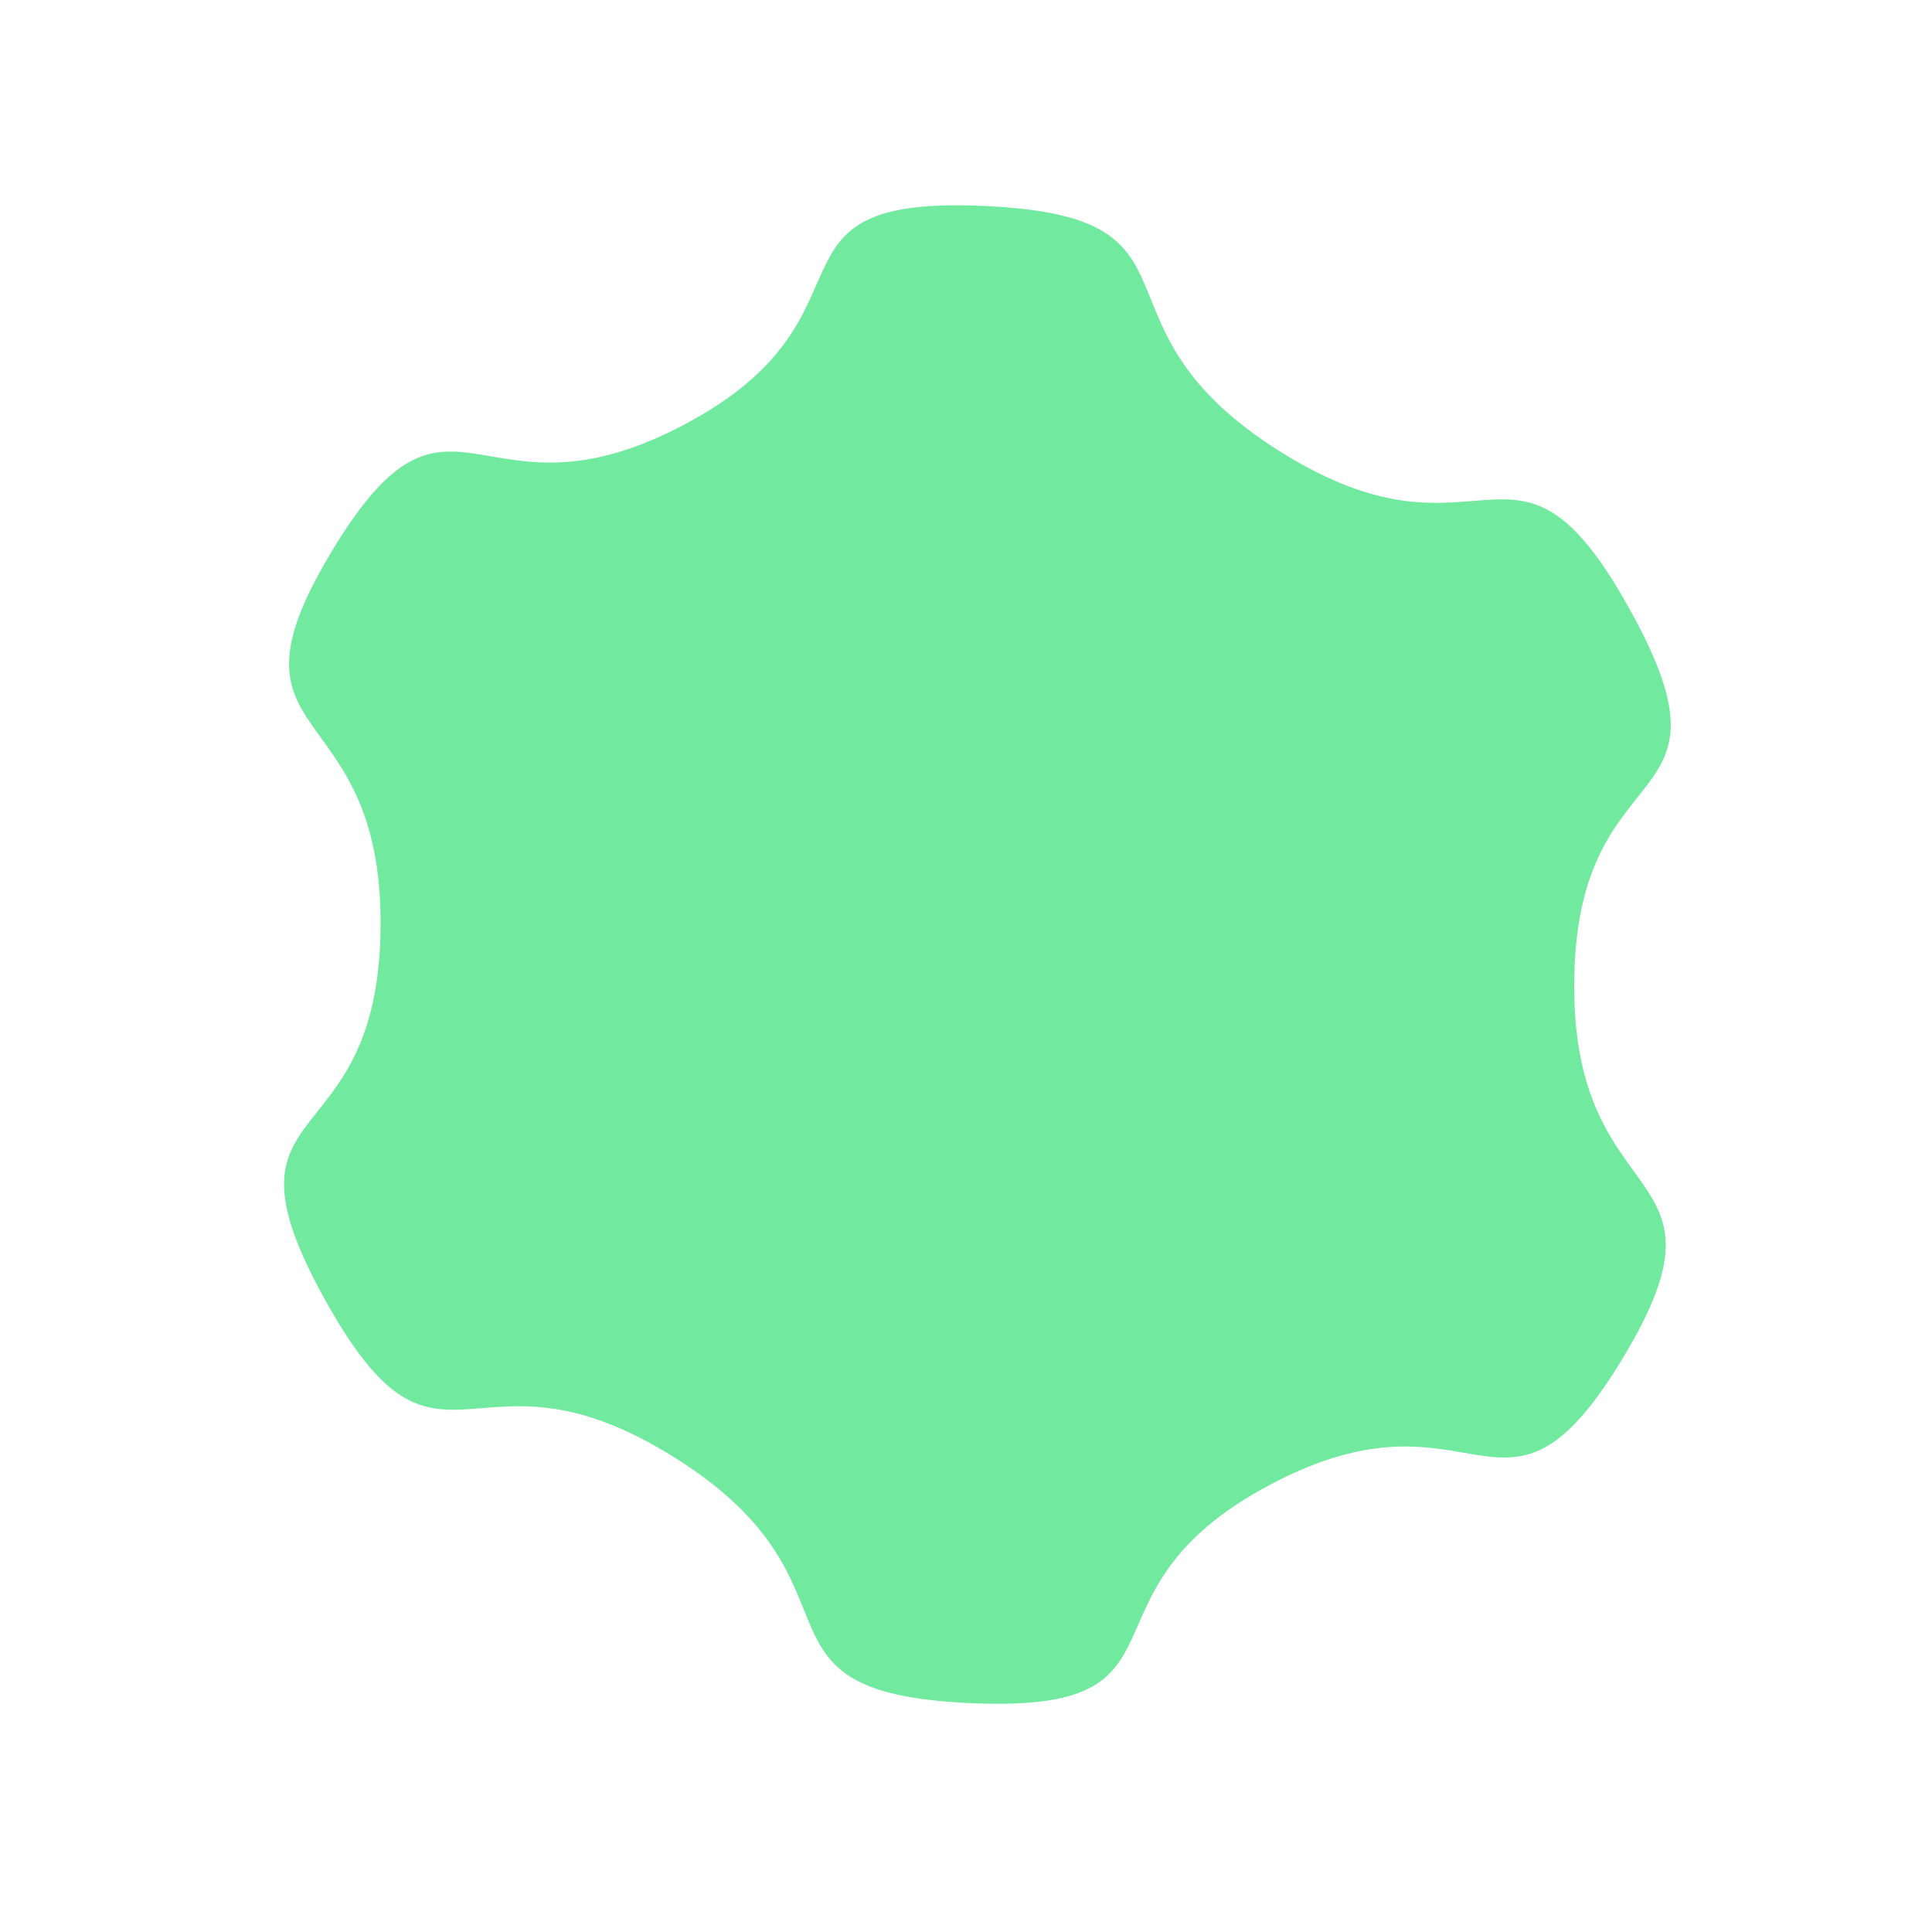 <?xml version="1.0" encoding="UTF-8" standalone="no"?>
<!-- Created with Inkscape (http://www.inkscape.org/) -->

<svg
   xmlns:dc="http://purl.org/dc/elements/1.1/"
   xmlns:cc="http://creativecommons.org/ns#"
   xmlns:rdf="http://www.w3.org/1999/02/22-rdf-syntax-ns#"
   xmlns:svg="http://www.w3.org/2000/svg"
   xmlns="http://www.w3.org/2000/svg"
   xmlns:xlink="http://www.w3.org/1999/xlink"
   xmlns:sodipodi="http://sodipodi.sourceforge.net/DTD/sodipodi-0.dtd"
   xmlns:inkscape="http://www.inkscape.org/namespaces/inkscape"
   width="24"
   height="24"
   viewBox="0 0 24 24"
   version="1.1"
   id="svg8"
   inkscape:version="0.92.3 (2405546, 2018-03-11)"
   sodipodi:docname="geer spinner try.svg">
  <defs
     id="defs2">
    <linearGradient
       inkscape:collect="always"
       id="linearGradient6057">
      <stop
         style="stop-color:#ff2222;stop-opacity:0.444"
         offset="0"
         id="stop6053" />
      <stop
         style="stop-color:#d80000;stop-opacity:0.929"
         offset="1"
         id="stop6055" />
    </linearGradient>
    <radialGradient
       inkscape:collect="always"
       xlink:href="#linearGradient6057"
       id="radialGradient6067"
       cx="18.372"
       cy="296.657"
       fx="18.372"
       fy="296.657"
       r="2.954"
       gradientUnits="userSpaceOnUse"
       gradientTransform="matrix(1.008,0,0,1.008,-0.145,-2.343)" />
  </defs>
  <sodipodi:namedview
     id="base"
     pagecolor="#ffffff"
     bordercolor="#666666"
     borderopacity="1.0"
     inkscape:pageopacity="0.0"
     inkscape:pageshadow="2"
     inkscape:zoom="1"
     inkscape:cx="10.099614"
     inkscape:cy="12.129598"
     inkscape:document-units="px"
     inkscape:current-layer="layer1"
     showgrid="false"
     units="px"
     inkscape:snap-object-midpoints="true"
     inkscape:window-width="1366"
     inkscape:window-height="716"
     inkscape:window-x="-8"
     inkscape:window-y="-8"
     inkscape:window-maximized="1" />
  <g
     inkscape:label="Layer 1"
     inkscape:groupmode="layer"
     id="layer1"
     transform="translate(0,-290.65)">
    <path
       sodipodi:type="star"
       style="opacity:1;fill:#d80000;fill-opacity:0.929;fill-rule:nonzero;stroke:none;stroke-width:0.6;stroke-linecap:round;stroke-linejoin:round;stroke-miterlimit:4;stroke-dasharray:none;stroke-dashoffset:0.3;stroke-opacity:1;paint-order:fill markers stroke"
       id="path4518"
       sodipodi:sides="6"
       sodipodi:cx="-1.2071224"
       sodipodi:cy="266.52382"
       sodipodi:r1="4.8617692"
       sodipodi:r2="3.8715415"
       sodipodi:arg1="-0.65648739"
       sodipodi:arg2="-0.11750871"
       inkscape:flatsided="false"
       inkscape:rounded="0.626717"
       inkscape:randomized="0"
       d="m 2.644,263.557 c 0.942,1.262 -0.215,0.952 -0.006,2.513 0.199,1.488 1.244,0.926 0.651,2.305 -0.622,1.447 -0.932,0.29 -2.18,1.251 -1.189,0.916 -0.18,1.54 -1.671,1.716 -1.564,0.185 -0.717,-0.662 -2.174,-1.262 -1.388,-0.572 -1.424,0.614 -2.322,-0.589 -0.942,-1.262 0.215,-0.952 0.006,-2.513 -0.199,-1.488 -1.244,-0.926 -0.651,-2.305 0.622,-1.447 0.932,-0.29 2.18,-1.251 1.189,-0.916 0.18,-1.54 1.671,-1.716 1.564,-0.185 0.717,0.662 2.174,1.262 1.388,0.572 1.424,-0.614 2.322,0.589 z" />
    <path
       style="opacity:1;fill:#c40000;fill-opacity:1;fill-rule:nonzero;stroke:none;stroke-width:0.6;stroke-linecap:round;stroke-linejoin:round;stroke-miterlimit:4;stroke-dasharray:none;stroke-dashoffset:0.3;stroke-opacity:1;paint-order:fill markers stroke"
       d="m -4.032,265.939 c -0.51,0.008 -0.888,0.135 -1.289,0.244 0.117,0.178 0.22,0.423 0.27,0.795 0.209,1.561 -0.948,1.251 -0.006,2.514 0.898,1.203 0.932,0.016 2.32,0.588 1.457,0.6 0.609,1.448 2.174,1.264 1.491,-0.176 0.483,-0.8 1.672,-1.717 1.241,-0.956 1.555,0.177 2.17,-1.232 -0.323,-0.355 -0.597,-0.726 -1.117,-1.01 -0.852,-0.465 -1.897,-0.835 -2.98,-1.084 -1.084,-0.249 -2.206,-0.377 -3.213,-0.361 z"
       id="path6050"
       inkscape:connector-curvature="0" />
    <g
       id="g6031"
       transform="translate(-19.579,-30.133)">
      <circle
         r="2.525"
         cy="296.657"
         cx="18.372"
         id="path4520"
         style="opacity:1;fill:#d80000;fill-opacity:0.929;fill-rule:nonzero;stroke:none;stroke-width:0.6;stroke-linecap:round;stroke-linejoin:round;stroke-miterlimit:4;stroke-dasharray:none;stroke-dashoffset:0.3;stroke-opacity:1;paint-order:fill markers stroke" />
      <path
         inkscape:connector-curvature="0"
         transform="translate(0,290.65)"
         id="path4530"
         d="M 20.58,7.229 C 19.94,6.706 19.122,6.332 18.254,6.143 17.438,5.964 16.605,5.978 15.852,6.102 A 2.525,2.525 0 0 0 18.373,8.531 2.525,2.525 0 0 0 20.58,7.229 Z"
         style="opacity:1;fill:#c30000;fill-opacity:0.929;fill-rule:nonzero;stroke:none;stroke-width:0.6;stroke-linecap:round;stroke-linejoin:round;stroke-miterlimit:4;stroke-dasharray:none;stroke-dashoffset:0.3;stroke-opacity:1;paint-order:fill markers stroke" />
      <ellipse
         id="path4532"
         style="opacity:1;fill:url(#radialGradient6067);fill-opacity:1;fill-rule:nonzero;stroke:none;stroke-width:1.008;stroke-linecap:round;stroke-linejoin:round;stroke-miterlimit:4;stroke-dasharray:none;stroke-dashoffset:0.3;stroke-opacity:1;paint-order:fill markers stroke"
         cy="296.657"
         cx="18.372"
         rx="2.473"
         ry="2.473" />
    </g>
    <path
       style="opacity:1;fill:#d80000;fill-opacity:0.929;fill-rule:nonzero;stroke:none;stroke-width:0.6;stroke-linecap:round;stroke-linejoin:round;stroke-miterlimit:4;stroke-dasharray:none;stroke-dashoffset:0.3;stroke-opacity:1;paint-order:fill markers stroke"
       d="m 8.796,261.615 c -1.491,0.176 -0.483,0.8 -1.672,1.717 -1.248,0.961 -1.557,-0.195 -2.18,1.252 -0.402,0.935 -0.08,1.142 0.25,1.537 0.476,-0.113 0.882,-0.284 1.469,-0.293 0.994,-0.016 2.102,0.109 3.172,0.354 1.07,0.244 2.102,0.607 2.943,1.062 0.54,0.293 0.812,0.681 1.154,1.045 7.31e-4,-0.002 0.001,-2.5e-4 0.002,-0.002 0.593,-1.379 -0.452,-0.819 -0.65,-2.307 -0.209,-1.561 0.95,-1.251 0.008,-2.514 -0.898,-1.203 -0.934,-0.016 -2.322,-0.588 -1.457,-0.6 -0.609,-1.448 -2.174,-1.264 z"
       id="path6042"
       inkscape:connector-curvature="0" />
    <path
       d="m 3.993,306.946 c 1.136,-0.271 0.616,-1.012 1.735,-0.679 1.119,0.333 0.279,0.669 1.082,1.517 0.803,0.848 1.184,0.028 1.455,1.164 0.271,1.136 -0.44,0.576 -0.773,1.696 -0.333,1.119 0.568,1.039 -0.28,1.842 -0.848,0.803 -0.719,-0.093 -1.855,0.178 -1.136,0.271 -0.616,1.012 -1.735,0.679 -1.119,-0.333 -0.279,-0.669 -1.082,-1.517 -0.803,-0.848 -1.184,-0.028 -1.455,-1.164 -0.271,-1.136 0.44,-0.576 0.773,-1.696 0.333,-1.119 -0.568,-1.039 0.28,-1.842 0.848,-0.803 0.719,0.093 1.855,-0.178 z"
       inkscape:randomized="0"
       inkscape:rounded="0.626717"
       inkscape:flatsided="false"
       sodipodi:arg2="-1.2815305"
       sodipodi:arg1="-1.8051293"
       sodipodi:r2="3.6911781"
       sodipodi:r1="2.9395213"
       sodipodi:cy="309.8053"
       sodipodi:cx="4.6754761"
       sodipodi:sides="6"
       id="path6075"
       style="opacity:1;fill:#71ea9f;fill-opacity:1;fill-rule:nonzero;stroke:none;stroke-width:0.6;stroke-linecap:round;stroke-linejoin:round;stroke-miterlimit:4;stroke-dasharray:none;stroke-dashoffset:0.3;stroke-opacity:1;paint-order:fill markers stroke"
       sodipodi:type="star"
       transform="matrix(1.815,1.815,-1.751,1.751,546.125,-248.446)" />
  </g>
</svg>
